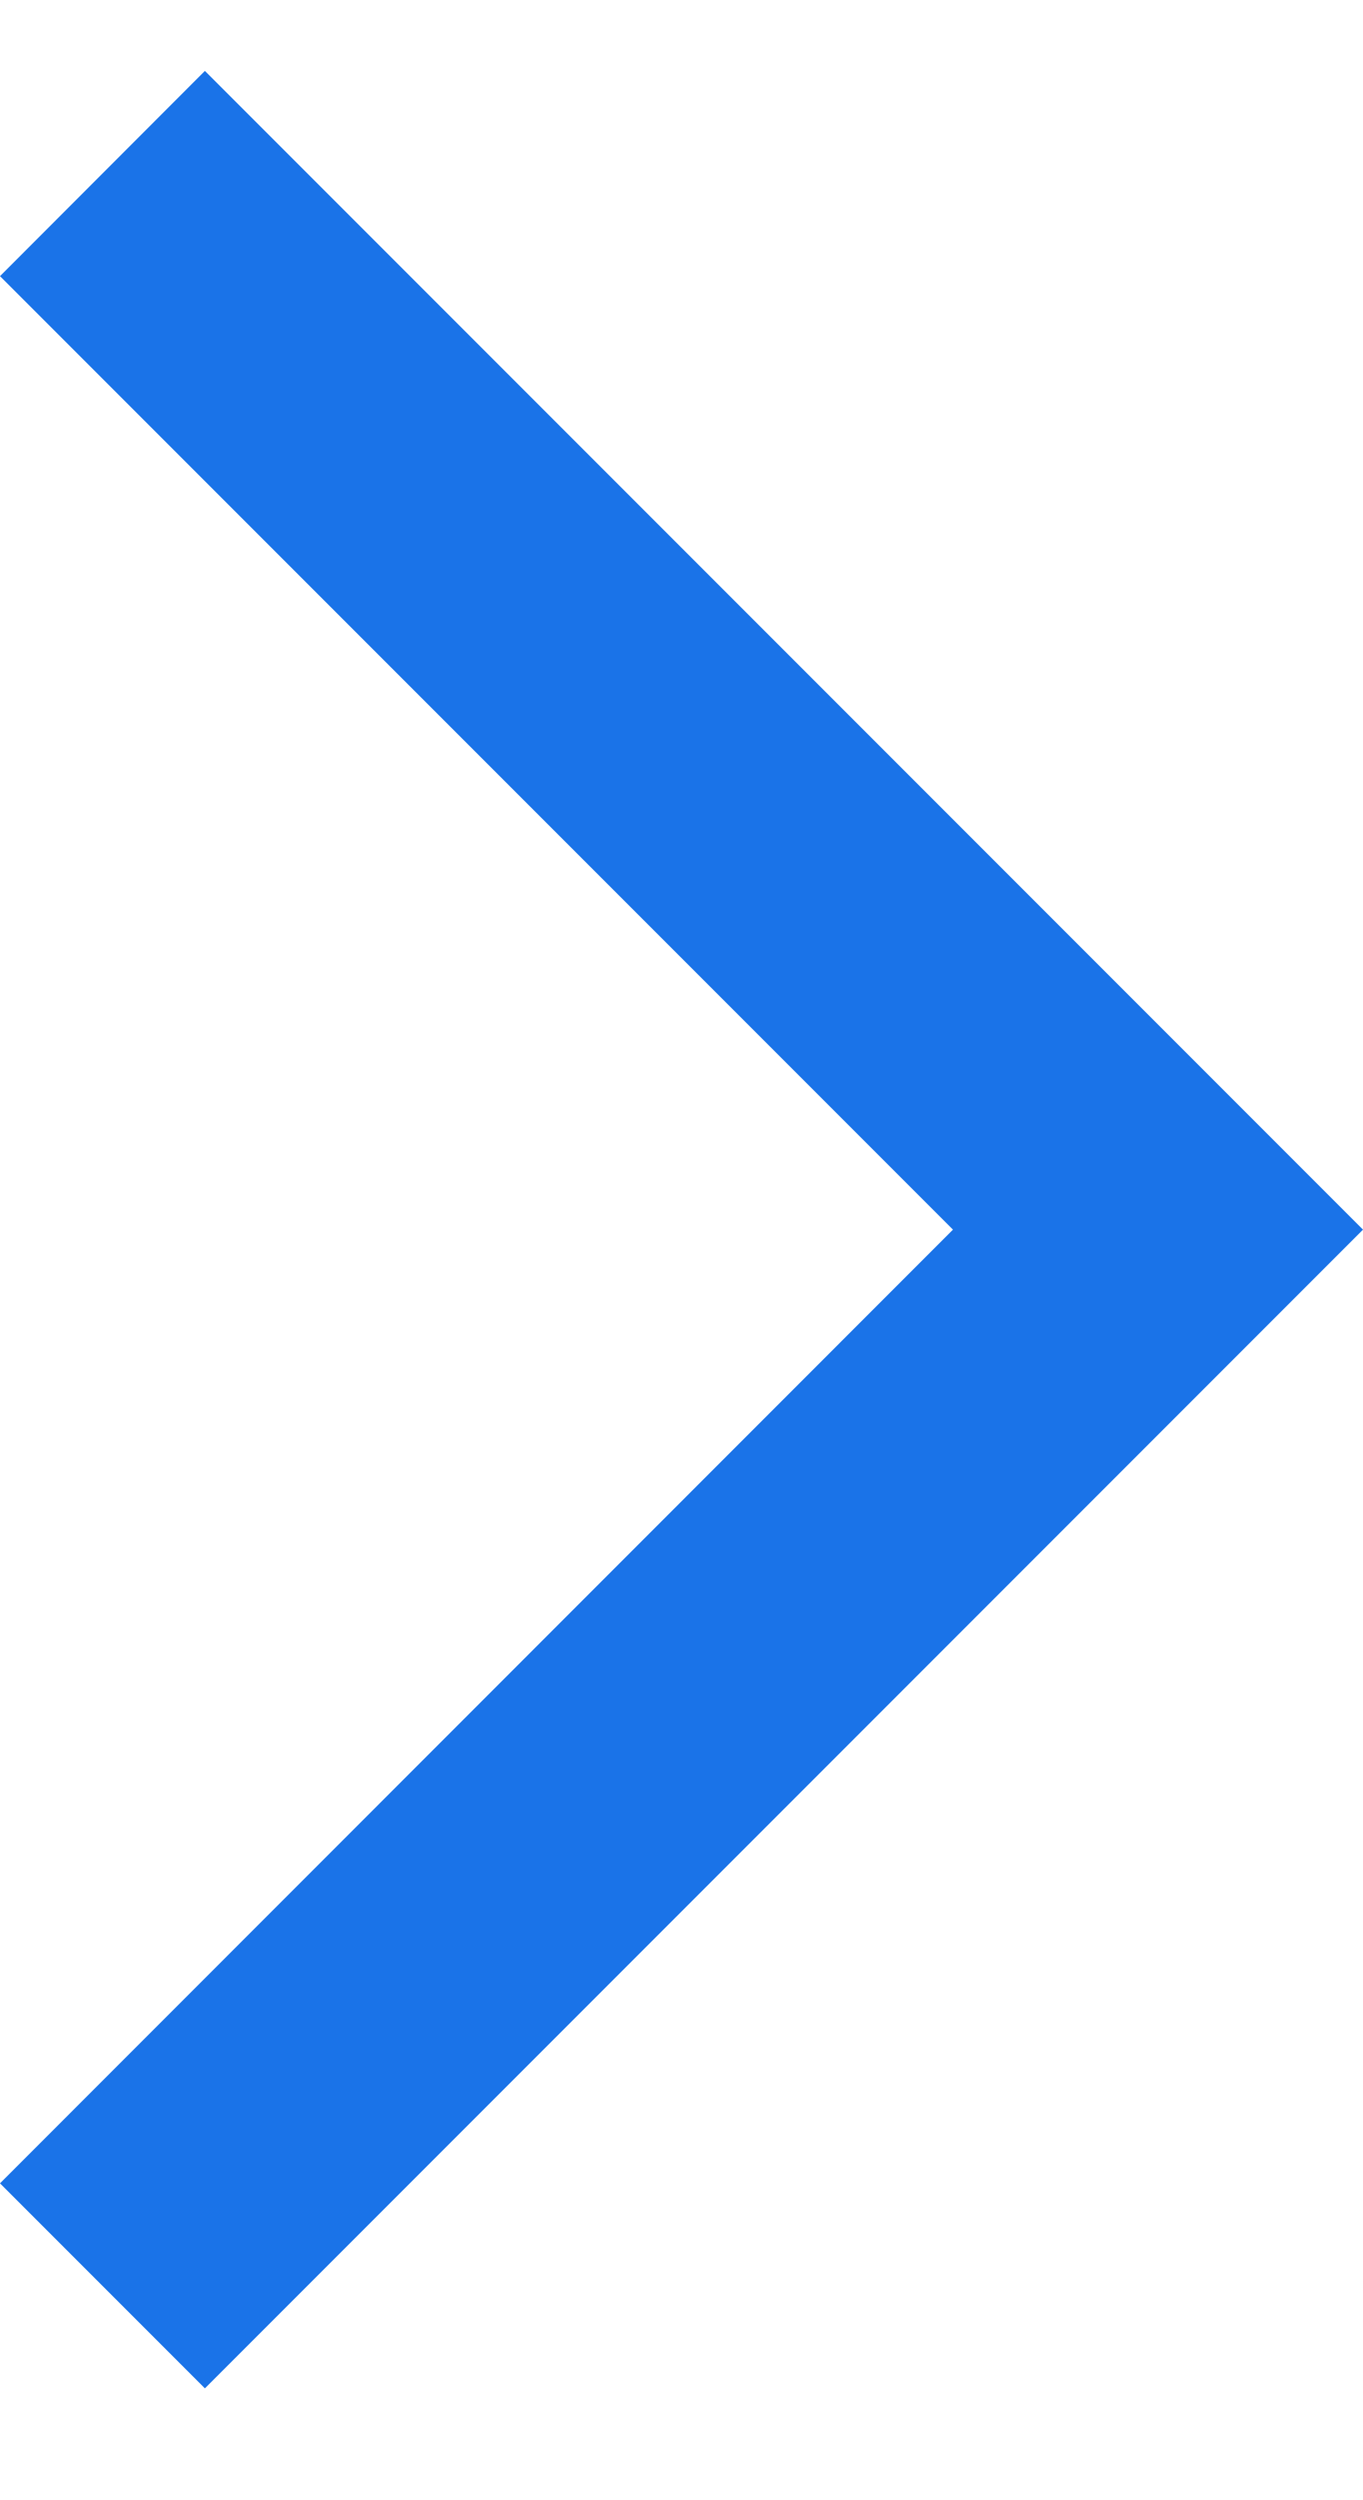 <svg width="6" height="11" viewBox="0 0 6 11" fill="none" xmlns="http://www.w3.org/2000/svg">
<g id="Group">
<path id="Vector" d="M0 9.606L0.902 10.508L6 5.41L0.902 0.312L0 1.215L4.195 5.41L0 9.606Z" fill="#1A73E8"/>
</g>
</svg>
